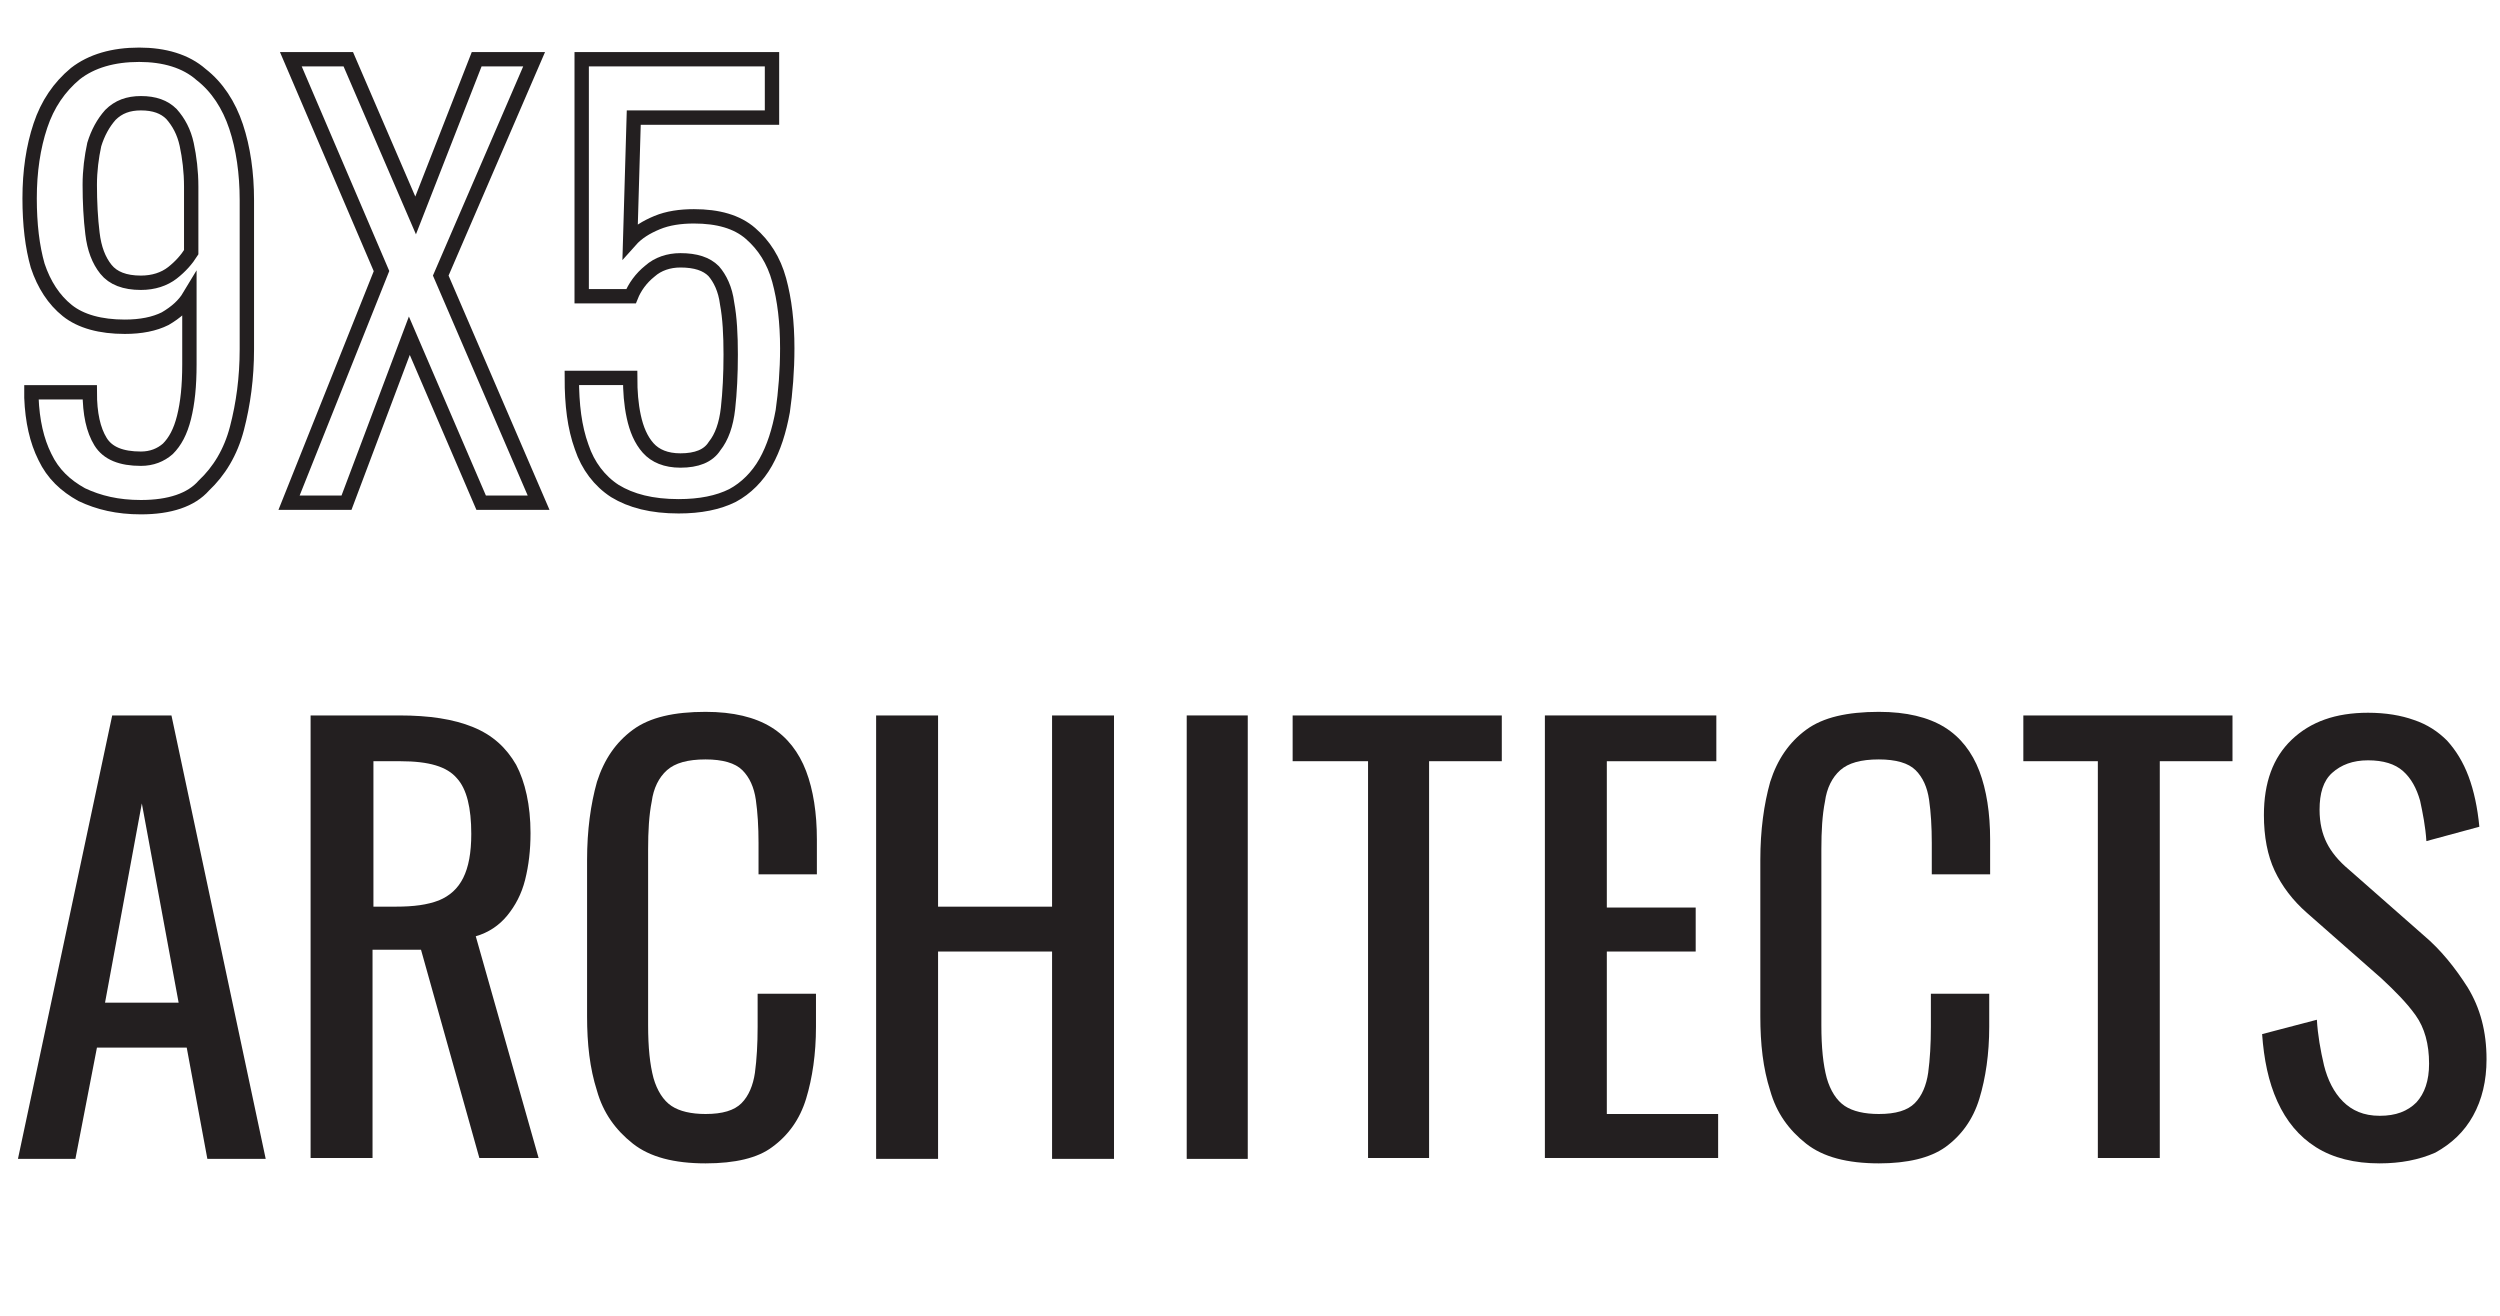 <?xml version="1.0" encoding="utf-8"?>
<!-- Generator: Adobe Illustrator 22.0.1, SVG Export Plug-In . SVG Version: 6.00 Build 0)  -->
<svg version="1.1" id="Layer_1" xmlns="http://www.w3.org/2000/svg" xmlns:xlink="http://www.w3.org/1999/xlink" x="0px" y="0px"
	 viewBox="0 0 278.5 146.6" style="enable-background:new 0 0 278.5 146.6;" xml:space="preserve">
<style type="text/css">
	.st0{clip-path:url(#SVGID_2_);}
	.st1{enable-background:new    ;}
	.st2{fill:none;stroke:#231F20;stroke-width:1.6;stroke-miterlimit:13.54;}
	.st3{fill:#231F20;}
</style>
<title>FinalLogo</title>
<g>
	<defs>
		<rect id="SVGID_1_" x="-14.8" y="-31.5" width="311.8" height="198.4"/>
	</defs>
	<clipPath id="SVGID_2_">
		<use xlink:href="#SVGID_1_"  style="overflow:visible;"/>
	</clipPath>
	<g class="st0">
		<g class="st1">
			<path class="st2" d="M15.7,56.5c-2.6,0-4.7-0.5-6.6-1.4c-1.8-1-3.2-2.3-4.1-4.2c-0.9-1.8-1.4-4-1.5-6.6c0-0.1,0-0.2,0-0.3
				c0-0.1,0-0.2,0-0.3h6.5c0,2.4,0.4,4.2,1.2,5.5c0.8,1.3,2.3,1.9,4.5,1.9c1.2,0,2.2-0.4,3-1.1c0.8-0.8,1.4-1.9,1.8-3.5
				c0.4-1.6,0.6-3.5,0.6-5.9V33c-0.6,1-1.5,1.8-2.7,2.5c-1.2,0.6-2.7,0.9-4.5,0.9c-2.7,0-4.9-0.6-6.4-1.8c-1.5-1.2-2.6-2.9-3.3-5
				c-0.6-2.1-0.9-4.6-0.9-7.5c0-3,0.4-5.7,1.2-8.1c0.8-2.4,2.1-4.3,3.9-5.8c1.8-1.4,4.2-2.1,7.1-2.1c2.8,0,5.2,0.7,6.9,2.2
				c1.8,1.4,3.1,3.4,3.9,5.8c0.8,2.4,1.2,5.2,1.2,8.2v16.6c0,3.2-0.4,6.1-1.1,8.8c-0.7,2.7-2,4.8-3.7,6.4
				C21.3,55.7,18.9,56.5,15.7,56.5z M15.7,31.5c1.4,0,2.6-0.4,3.5-1.1c0.9-0.7,1.6-1.5,2.1-2.3v-7.3c0-1.7-0.2-3.3-0.5-4.7
				c-0.3-1.4-0.9-2.5-1.7-3.4c-0.8-0.8-1.9-1.2-3.4-1.2c-1.4,0-2.5,0.4-3.4,1.3c-0.8,0.9-1.4,2-1.8,3.3c-0.3,1.4-0.5,2.9-0.5,4.5
				c0,1.9,0.1,3.8,0.3,5.4c0.2,1.7,0.7,3,1.5,4C12.6,31,13.9,31.5,15.7,31.5z"/>
			<path class="st2" d="M32.2,56l10.3-25.8L32.4,6.6h6.4L46.3,24l6.8-17.4h6.4L49.1,30.7L60,56h-6.4l-8-18.6L38.6,56H32.2z"/>
			<path class="st2" d="M75.6,56.4c-3,0-5.3-0.6-7.1-1.7c-1.7-1.1-3-2.8-3.7-4.9c-0.8-2.2-1.1-4.7-1.1-7.7h6.5
				c0,1.5,0.1,2.9,0.4,4.3s0.8,2.6,1.6,3.5c0.8,0.9,2,1.4,3.6,1.4c1.8,0,3.1-0.5,3.8-1.6c0.8-1,1.3-2.4,1.5-4.2
				c0.2-1.8,0.3-3.8,0.3-6c0-2.2-0.1-4.1-0.4-5.7c-0.2-1.6-0.8-2.8-1.5-3.6c-0.8-0.8-2-1.2-3.7-1.2c-1.3,0-2.5,0.4-3.4,1.2
				C71.4,31,70.7,32,70.3,33h-5.5V6.6H86v6.5H70.6l-0.4,13.7c0.8-0.9,1.8-1.5,3-2c1.2-0.5,2.6-0.7,4.1-0.7c2.7,0,4.8,0.6,6.3,1.9
				c1.5,1.3,2.6,3,3.2,5.2c0.6,2.2,0.9,4.7,0.9,7.6c0,2.5-0.2,4.9-0.5,7c-0.4,2.2-1,4.1-1.9,5.7c-0.9,1.6-2.2,2.9-3.7,3.7
				C80,56,78,56.4,75.6,56.4z"/>
		</g>
	</g>
</g>
<g>
	<g class="st1">
		<path class="st3" d="M2,129.1l10.5-49.4h6.6l10.5,49.4h-6.5l-2.3-12.4H10.8l-2.4,12.4H2z M11.7,111.7h8.2l-4.1-22.2L11.7,111.7z"
			/>
		<path class="st3" d="M34.6,129.1V79.7h9.9c3.3,0,6,0.4,8.2,1.3c2.2,0.9,3.7,2.3,4.8,4.2c1,1.9,1.6,4.5,1.6,7.6
			c0,1.9-0.2,3.6-0.6,5.2c-0.4,1.6-1.1,2.9-2,4c-0.9,1.1-2.1,1.9-3.5,2.3l7,24.7h-6.6l-6.5-23.2h-5.4v23.2H34.6z M41.5,101h2.6
			c2,0,3.5-0.2,4.8-0.7c1.2-0.5,2.1-1.3,2.7-2.5c0.6-1.2,0.9-2.8,0.9-4.9c0-2.9-0.5-5-1.6-6.2c-1.1-1.3-3.1-1.9-6.3-1.9h-3V101z"/>
		<path class="st3" d="M78.6,129.6c-3.5,0-6.2-0.7-8.1-2.2c-1.9-1.5-3.3-3.4-4-5.9c-0.8-2.5-1.1-5.2-1.1-8.3V95.8
			c0-3.3,0.4-6.2,1.1-8.7c0.8-2.5,2.1-4.4,4-5.8c1.9-1.4,4.6-2,8.1-2c3.1,0,5.5,0.6,7.3,1.7c1.8,1.1,3.1,2.8,3.9,4.9
			c0.8,2.1,1.2,4.7,1.2,7.6v3.9h-6.5v-3.5c0-1.8-0.1-3.4-0.3-4.8c-0.2-1.4-0.7-2.5-1.5-3.3c-0.8-0.8-2.2-1.2-4.1-1.2
			c-2,0-3.4,0.4-4.3,1.2c-0.9,0.8-1.5,2-1.7,3.5c-0.3,1.5-0.4,3.3-0.4,5.3v19.6c0,2.5,0.2,4.4,0.6,5.9c0.4,1.4,1.1,2.5,2,3.1
			c0.9,0.6,2.2,0.9,3.8,0.9c1.9,0,3.2-0.4,4-1.2c0.8-0.8,1.3-2,1.5-3.4c0.2-1.5,0.3-3.2,0.3-5.1v-3.7h6.5v3.7c0,3-0.4,5.7-1.1,8
			s-2,4.1-3.8,5.4C84.4,129,81.9,129.6,78.6,129.6z"/>
		<path class="st3" d="M97.6,129.1V79.7h6.9v21.3h12.7V79.7h6.9v49.4h-6.9V106h-12.7v23.1H97.6z"/>
		<path class="st3" d="M132.2,129.1V79.7h6.8v49.4H132.2z"/>
		<path class="st3" d="M152.4,129.1V84.8H144v-5.1h23.3v5.1h-8.1v44.2H152.4z"/>
		<path class="st3" d="M172.1,129.1V79.7h19.1v5.1H179v16.3h9.9v4.9H179v18.1h12.4v4.9H172.1z"/>
		<path class="st3" d="M209.3,129.6c-3.5,0-6.2-0.7-8.1-2.2c-1.9-1.5-3.3-3.4-4-5.9c-0.8-2.5-1.1-5.2-1.1-8.3V95.8
			c0-3.3,0.4-6.2,1.1-8.7c0.8-2.5,2.1-4.4,4-5.8c1.9-1.4,4.6-2,8.1-2c3.1,0,5.5,0.6,7.3,1.7c1.8,1.1,3.1,2.8,3.9,4.9
			c0.8,2.1,1.2,4.7,1.2,7.6v3.9h-6.5v-3.5c0-1.8-0.1-3.4-0.3-4.8c-0.2-1.4-0.7-2.5-1.5-3.3c-0.8-0.8-2.2-1.2-4.1-1.2
			c-2,0-3.4,0.4-4.3,1.2c-0.9,0.8-1.5,2-1.7,3.5c-0.3,1.5-0.4,3.3-0.4,5.3v19.6c0,2.5,0.2,4.4,0.6,5.9c0.4,1.4,1.1,2.5,2,3.1
			c0.9,0.6,2.2,0.9,3.8,0.9c1.9,0,3.2-0.4,4-1.2s1.3-2,1.5-3.4c0.2-1.5,0.3-3.2,0.3-5.1v-3.7h6.5v3.7c0,3-0.4,5.7-1.1,8
			s-2,4.1-3.8,5.4C215,129,212.5,129.6,209.3,129.6z"/>
		<path class="st3" d="M233.7,129.1V84.8h-8.3v-5.1h23.3v5.1h-8.1v44.2H233.7z"/>
		<path class="st3" d="M265.1,129.6c-2.8,0-5.2-0.6-7.1-1.8c-1.9-1.2-3.3-2.9-4.3-5.1c-1-2.2-1.5-4.7-1.7-7.5l6.1-1.6
			c0.1,1.7,0.4,3.4,0.8,5.1c0.4,1.6,1.1,3,2.1,4c1,1,2.3,1.6,4.1,1.6c1.8,0,3.1-0.5,4.1-1.5c0.9-1,1.4-2.4,1.4-4.3
			c0-2.2-0.5-4-1.5-5.4c-1-1.4-2.3-2.7-3.8-4.1l-8.3-7.3c-1.6-1.4-2.8-3-3.6-4.7c-0.8-1.7-1.2-3.8-1.2-6.2c0-3.6,1-6.4,3.1-8.4
			c2.1-2,4.9-3,8.5-3c2,0,3.7,0.3,5.1,0.8c1.5,0.5,2.7,1.3,3.7,2.3c1,1.1,1.8,2.4,2.4,4c0.6,1.6,1,3.5,1.2,5.6l-5.9,1.6
			c-0.1-1.6-0.4-3.1-0.7-4.5c-0.4-1.4-1-2.5-1.9-3.3c-0.9-0.8-2.2-1.2-3.9-1.2c-1.7,0-3,0.5-4,1.4c-1,0.9-1.4,2.3-1.4,4.1
			c0,1.5,0.3,2.7,0.8,3.7c0.5,1,1.3,2,2.5,3l8.3,7.3c1.9,1.6,3.5,3.6,4.9,5.8c1.4,2.3,2.1,4.9,2.1,8c0,2.4-0.5,4.5-1.5,6.3
			c-1,1.8-2.4,3.1-4.2,4.1C269.5,129.2,267.4,129.6,265.1,129.6z"/>
	</g>
</g>
</svg>
